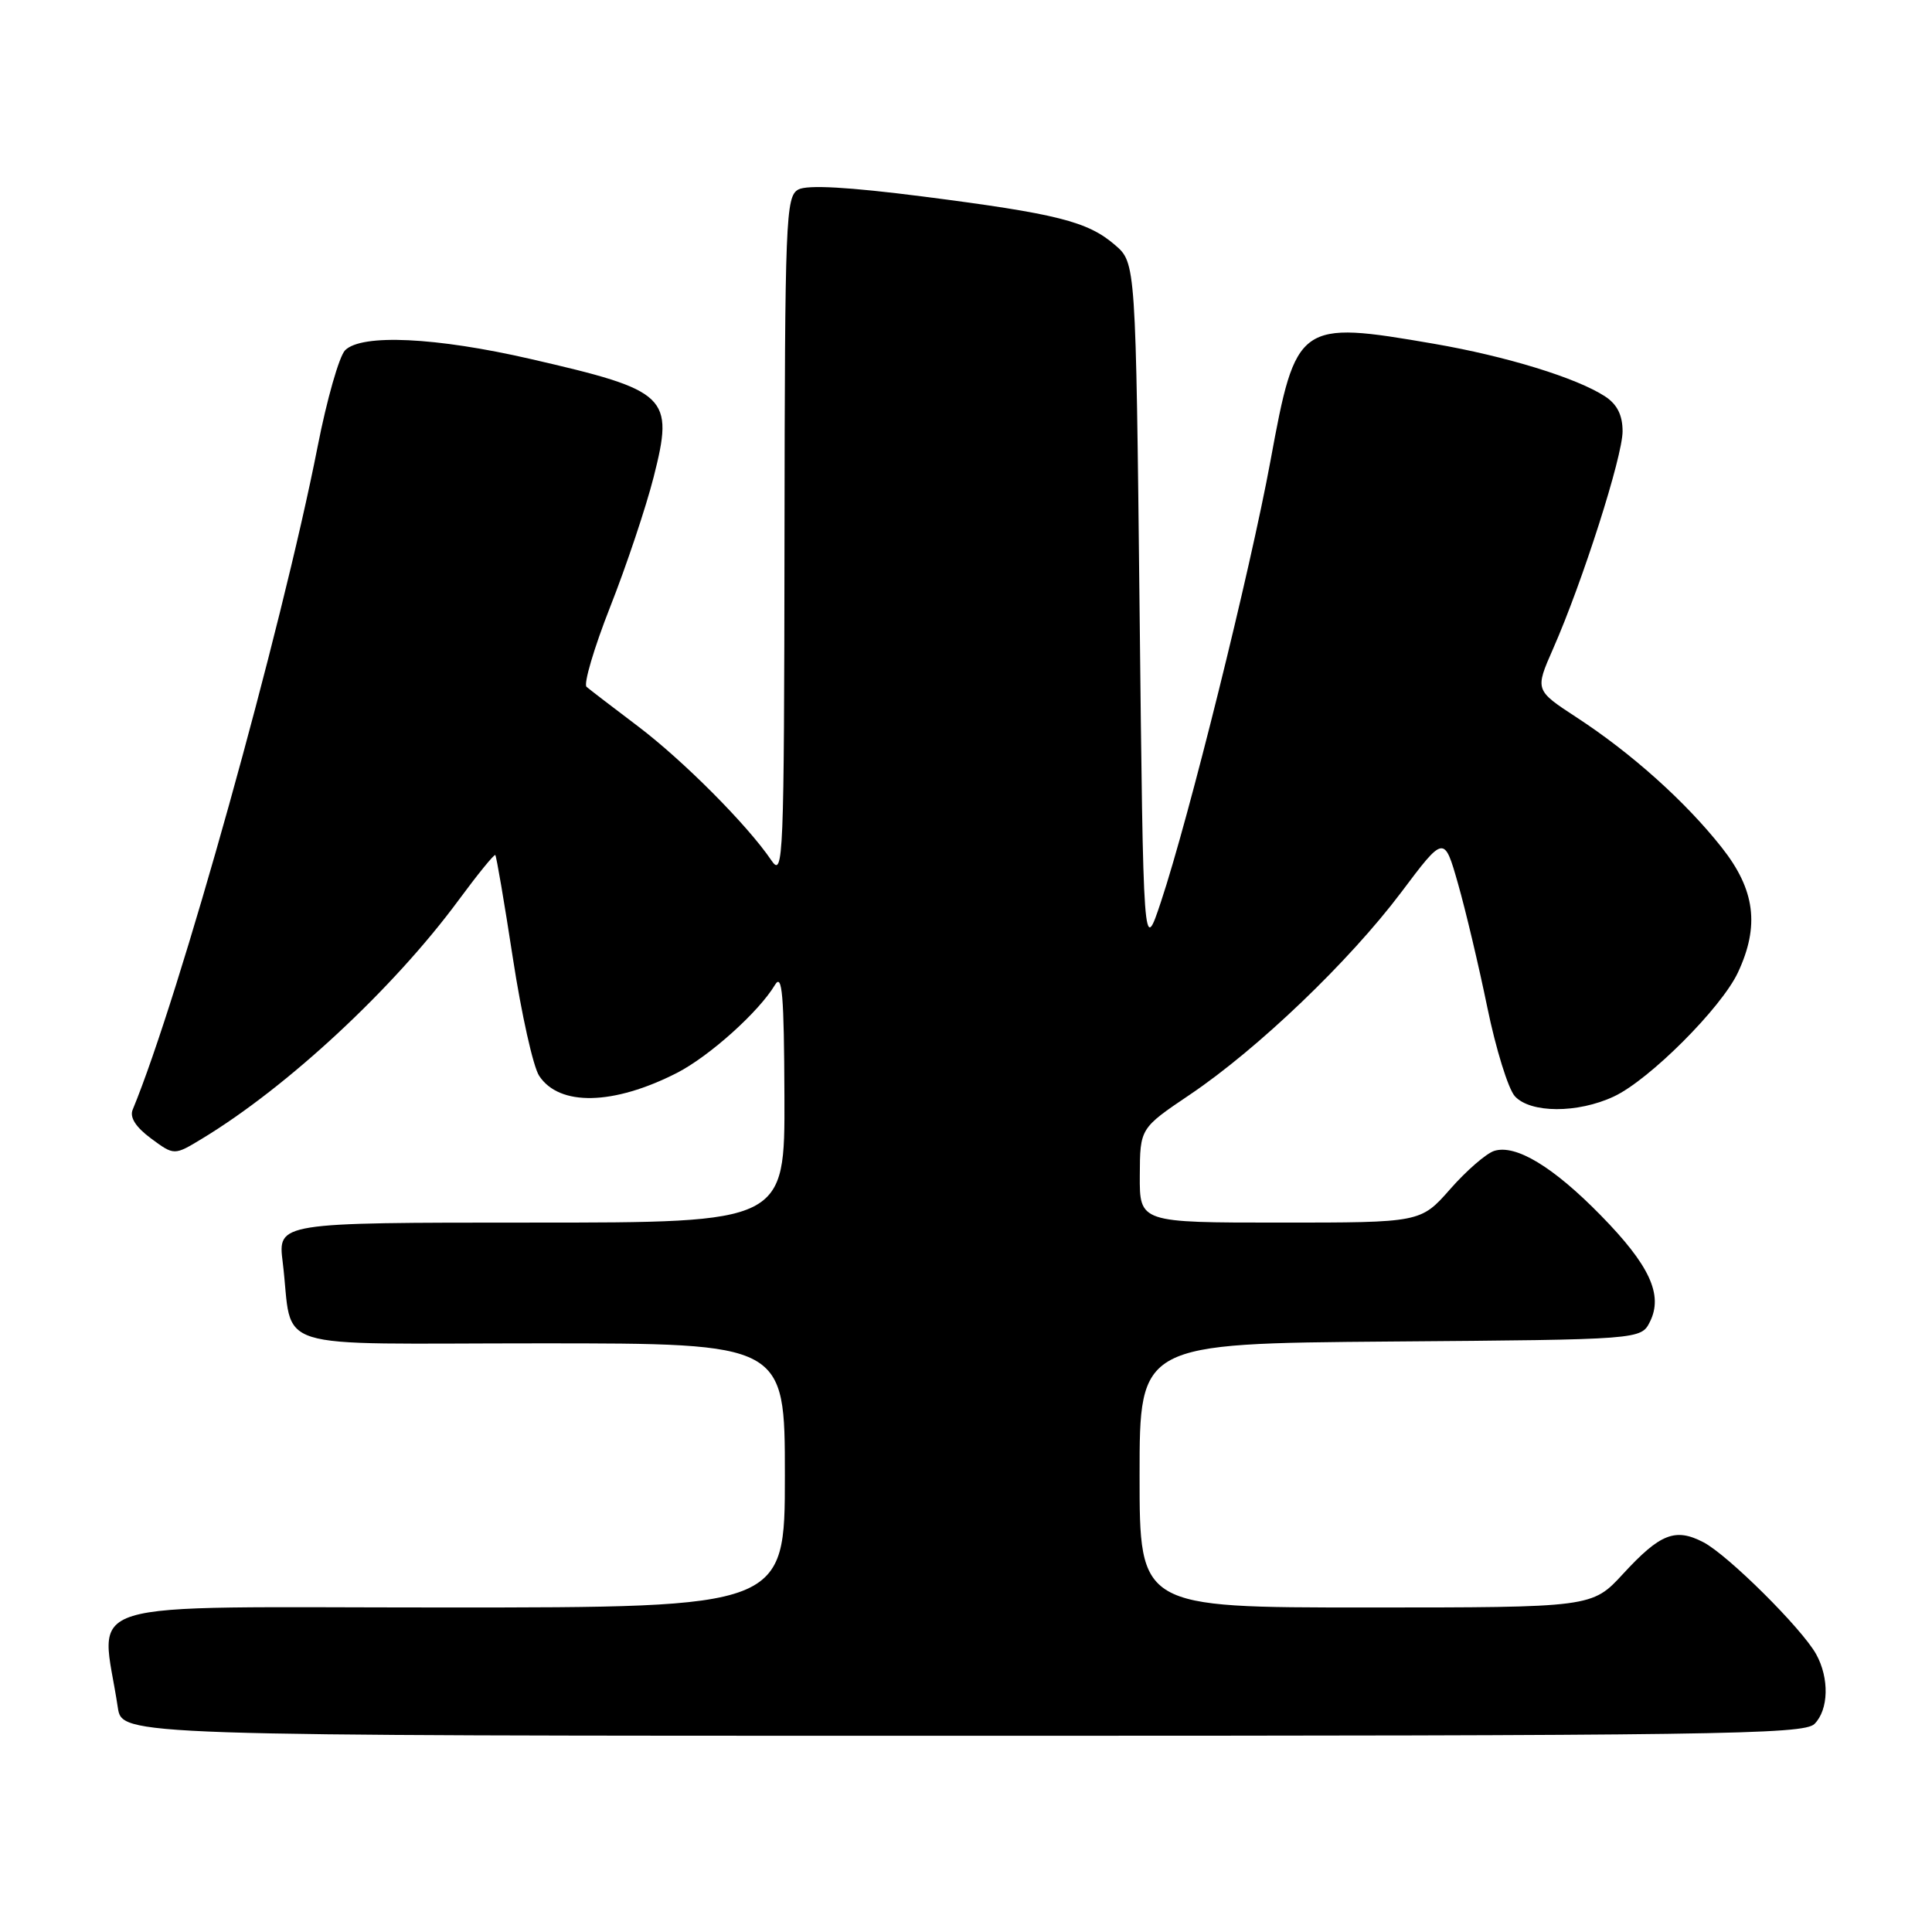 <?xml version="1.0" encoding="UTF-8" standalone="no"?>
<!DOCTYPE svg PUBLIC "-//W3C//DTD SVG 1.1//EN" "http://www.w3.org/Graphics/SVG/1.1/DTD/svg11.dtd" >
<svg xmlns="http://www.w3.org/2000/svg" xmlns:xlink="http://www.w3.org/1999/xlink" version="1.1" viewBox="0 0 256 256">
 <g >
 <path fill="currentColor"
d=" M 240.43 228.43 C 242.31 226.54 242.41 222.37 240.65 219.19 C 238.75 215.77 228.93 206.02 225.70 204.35 C 221.98 202.42 219.98 203.21 215.07 208.54 C 210.96 213.00 210.96 213.00 180.98 213.00 C 151.00 213.00 151.00 213.00 151.00 195.51 C 151.00 178.03 151.00 178.03 184.22 177.76 C 217.44 177.50 217.44 177.50 218.63 175.13 C 220.40 171.57 218.59 167.65 212.11 161.04 C 205.82 154.61 200.84 151.60 197.99 152.50 C 196.93 152.84 194.31 155.11 192.16 157.56 C 188.25 162.00 188.25 162.00 169.62 162.00 C 151.00 162.00 151.00 162.00 151.03 155.75 C 151.06 149.50 151.06 149.50 157.66 145.05 C 166.68 138.97 178.77 127.39 185.65 118.26 C 191.36 110.66 191.36 110.66 193.19 117.08 C 194.20 120.61 195.95 128.00 197.08 133.50 C 198.21 139.00 199.85 144.28 200.72 145.25 C 202.78 147.52 209.05 147.54 213.85 145.29 C 218.55 143.09 228.09 133.55 230.29 128.85 C 233.18 122.67 232.56 117.89 228.14 112.30 C 223.35 106.23 216.20 99.82 208.94 95.08 C 203.38 91.45 203.38 91.45 205.79 85.97 C 209.69 77.12 215.00 60.50 215.00 57.15 C 215.00 55.01 214.28 53.58 212.70 52.54 C 208.95 50.08 199.62 47.21 190.00 45.55 C 172.06 42.46 171.72 42.70 168.35 61.03 C 165.64 75.74 157.53 108.38 153.83 119.50 C 151.50 126.50 151.50 126.50 151.00 80.66 C 150.50 34.83 150.50 34.83 147.73 32.45 C 144.12 29.34 140.06 28.32 122.31 26.04 C 112.46 24.78 106.99 24.47 105.79 25.11 C 104.11 26.01 104.00 28.87 103.95 71.29 C 103.90 114.05 103.80 116.36 102.21 114.00 C 99.06 109.34 90.53 100.77 84.50 96.21 C 81.20 93.72 78.15 91.38 77.72 91.01 C 77.30 90.65 78.70 85.88 80.85 80.42 C 83.00 74.97 85.59 67.23 86.61 63.22 C 89.33 52.49 88.58 51.77 70.32 47.57 C 57.77 44.68 47.92 44.22 45.73 46.41 C 44.95 47.19 43.31 52.93 42.09 59.16 C 37.31 83.48 23.72 132.23 17.58 147.04 C 17.16 148.06 17.99 149.35 20.01 150.85 C 23.08 153.12 23.08 153.12 26.79 150.87 C 38.12 144.01 52.17 130.94 60.77 119.27 C 63.30 115.84 65.49 113.15 65.63 113.30 C 65.78 113.45 66.83 119.60 67.96 126.97 C 69.09 134.34 70.65 141.35 71.44 142.55 C 74.11 146.62 81.29 146.46 89.71 142.16 C 94.01 139.95 100.56 134.07 102.69 130.50 C 103.65 128.90 103.89 131.82 103.94 145.25 C 104.00 162.00 104.00 162.00 70.41 162.00 C 36.81 162.00 36.81 162.00 37.46 167.25 C 38.94 179.29 34.85 178.00 71.58 178.00 C 104.00 178.00 104.00 178.00 104.00 195.50 C 104.00 213.00 104.00 213.00 58.89 213.00 C 8.70 213.00 13.42 211.56 15.61 226.25 C 16.18 230.00 16.18 230.00 127.52 230.00 C 227.40 230.00 239.02 229.84 240.43 228.43 Z "/>
</g>
</svg>